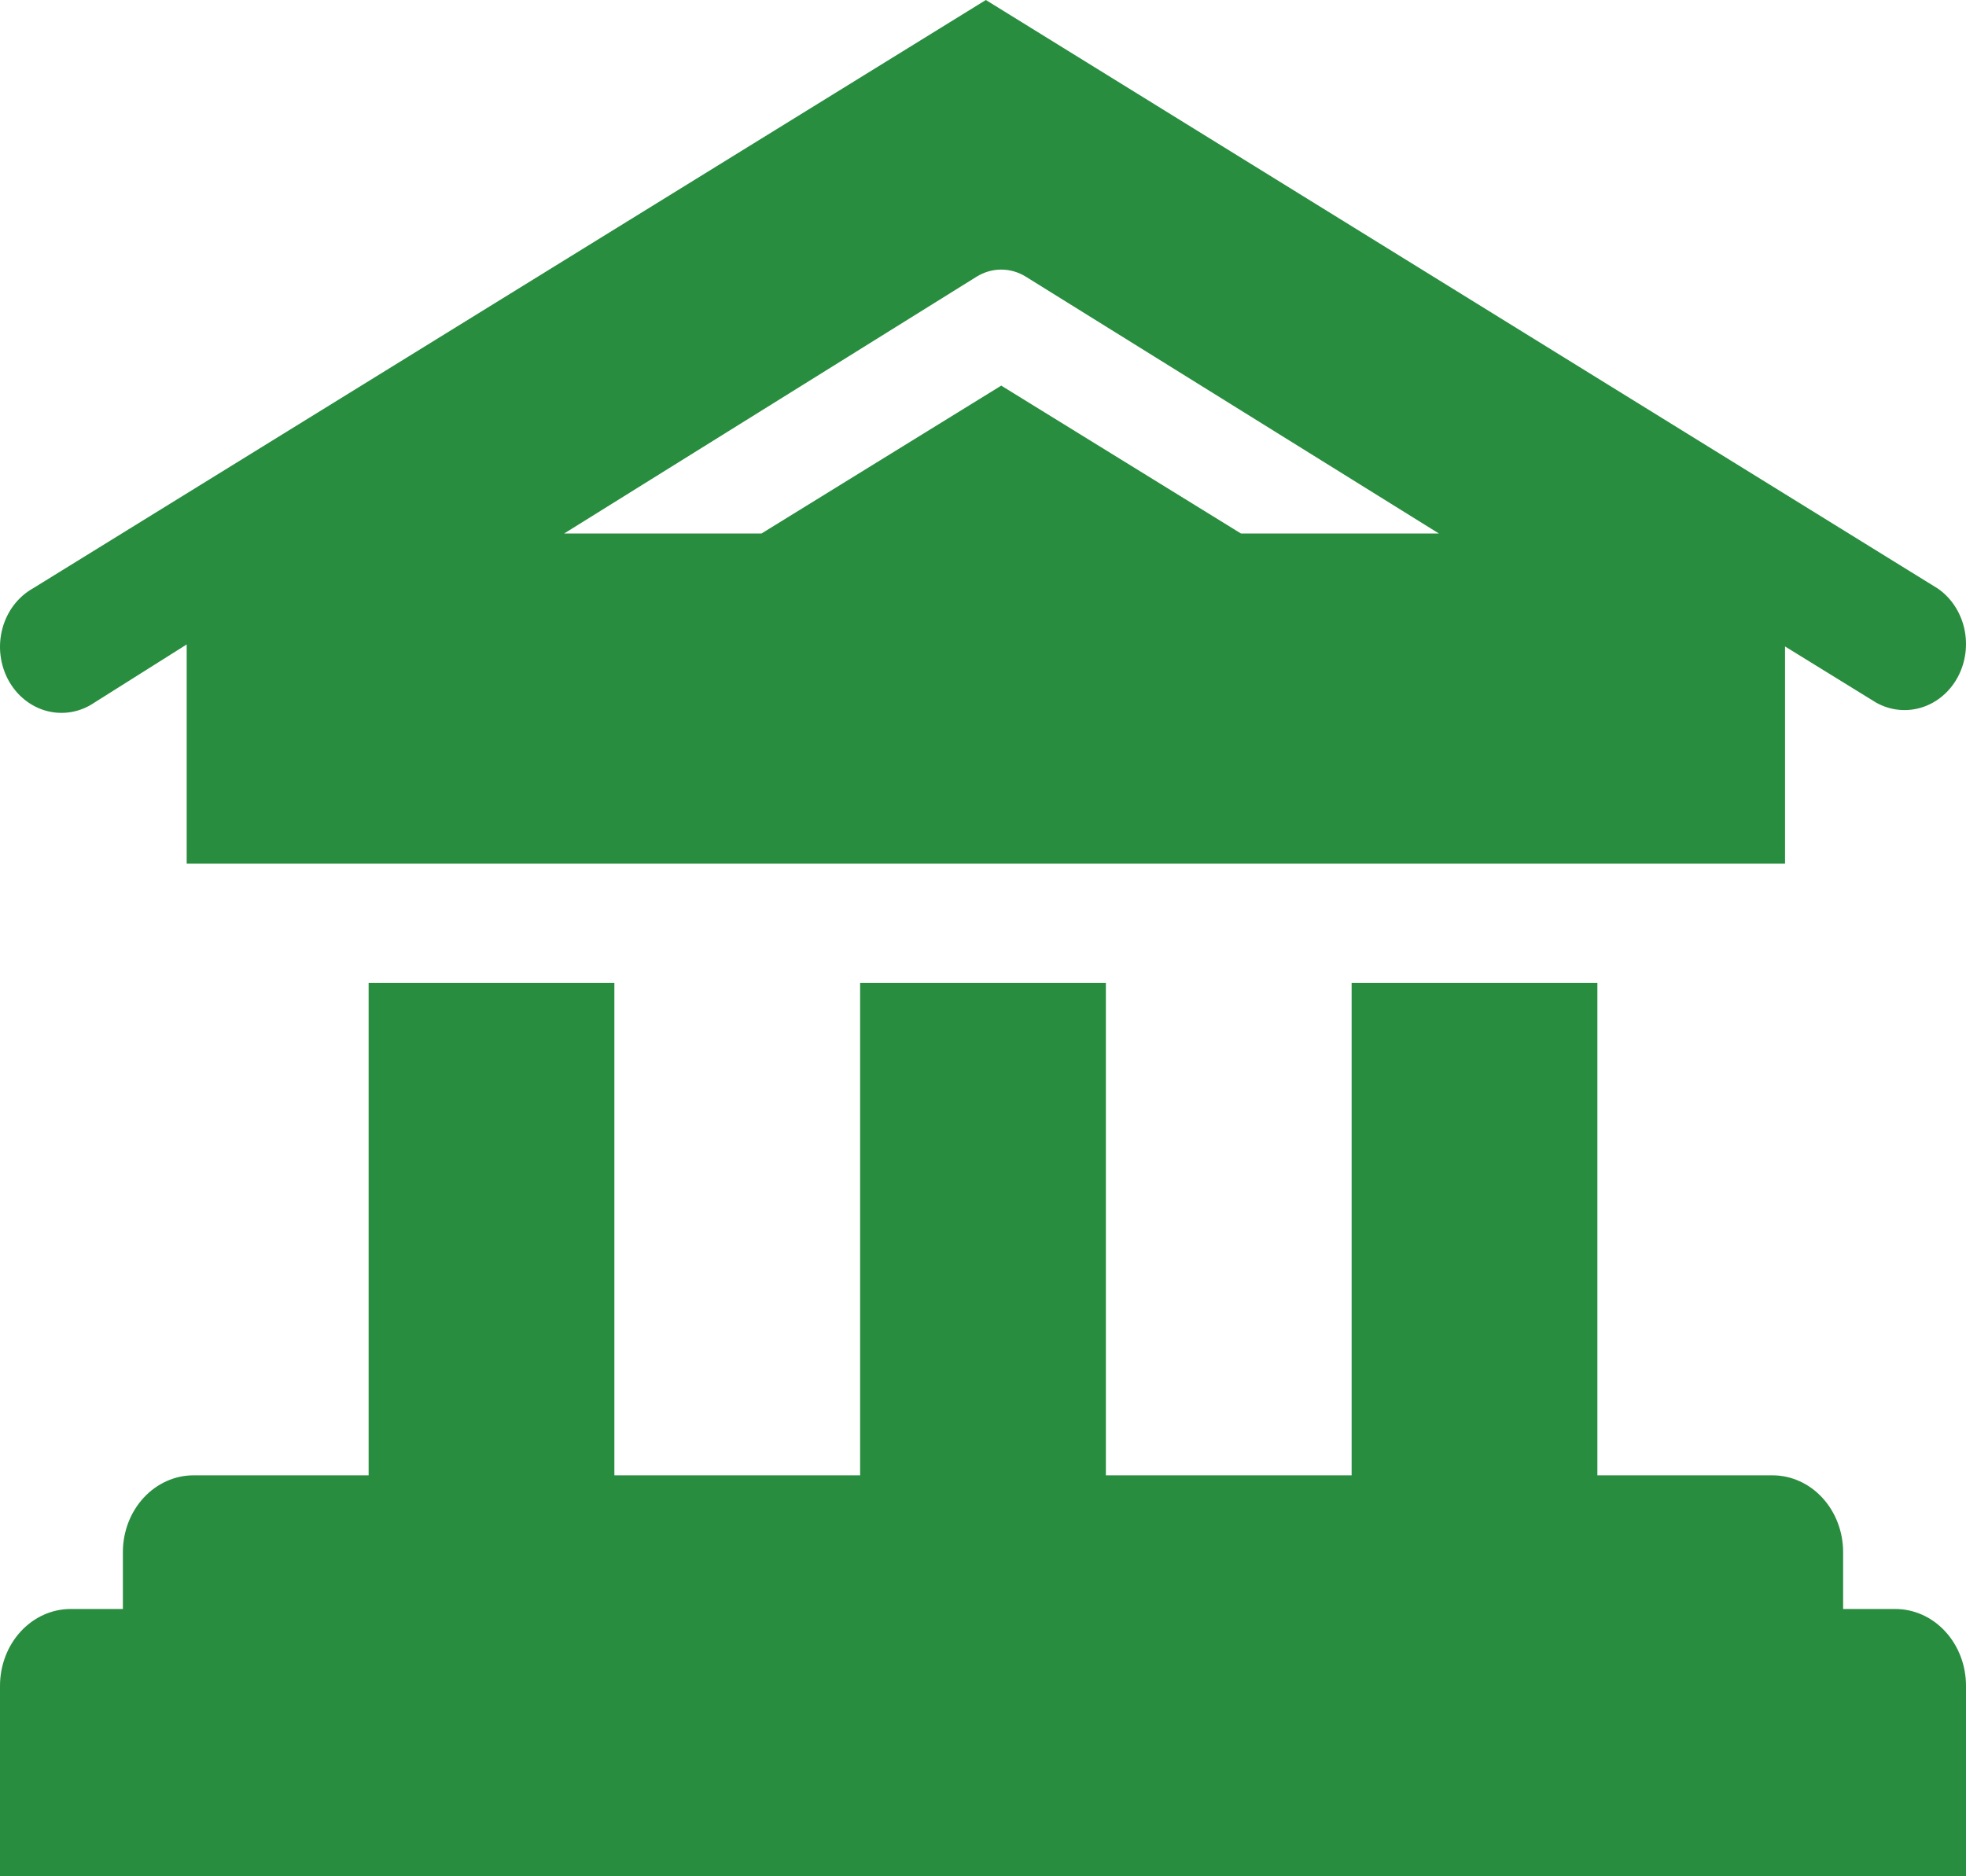 <svg width="66" height="63" viewBox="0 0 66 63" fill="none" xmlns="http://www.w3.org/2000/svg">
<path d="M3.171 23.59L6.267 21.639V29H59.925V21.706L62.98 23.59C63.451 23.855 64 23.914 64.511 23.755C65.022 23.596 65.457 23.23 65.723 22.735C65.989 22.24 66.067 21.654 65.941 21.098C65.814 20.543 65.493 20.061 65.043 19.755L33.096 0L1.107 19.755C0.861 19.893 0.643 20.084 0.466 20.315C0.29 20.547 0.159 20.814 0.082 21.101C0.004 21.389 -0.019 21.69 0.015 21.986C0.049 22.283 0.138 22.57 0.277 22.829C0.416 23.088 0.603 23.314 0.826 23.493C1.048 23.672 1.302 23.802 1.573 23.873C1.843 23.944 2.124 23.955 2.399 23.907C2.673 23.858 2.936 23.751 3.171 23.59ZM32.786 9.29C33.037 9.134 33.322 9.052 33.612 9.052C33.902 9.052 34.186 9.134 34.437 9.29L48.306 17.914H41.661L33.612 12.948L25.563 17.914H18.938L32.786 9.29Z" fill="#298D3F"/>
<path d="M63.628 54.025H61.875V52.117C61.875 51.433 61.625 50.777 61.18 50.293C60.736 49.809 60.132 49.537 59.503 49.537H53.625V33H45.375V49.537H37.125V33H28.875V49.537H20.625V33H12.375V49.537H6.497C5.868 49.537 5.265 49.809 4.82 50.293C4.375 50.777 4.125 51.433 4.125 52.117V54.025H2.372C1.743 54.025 1.14 54.297 0.695 54.781C0.25 55.264 0 55.921 0 56.605V63H66V56.605C66 55.921 65.75 55.264 65.305 54.781C64.861 54.297 64.257 54.025 63.628 54.025Z" fill="#298D3F"/>
</svg>
